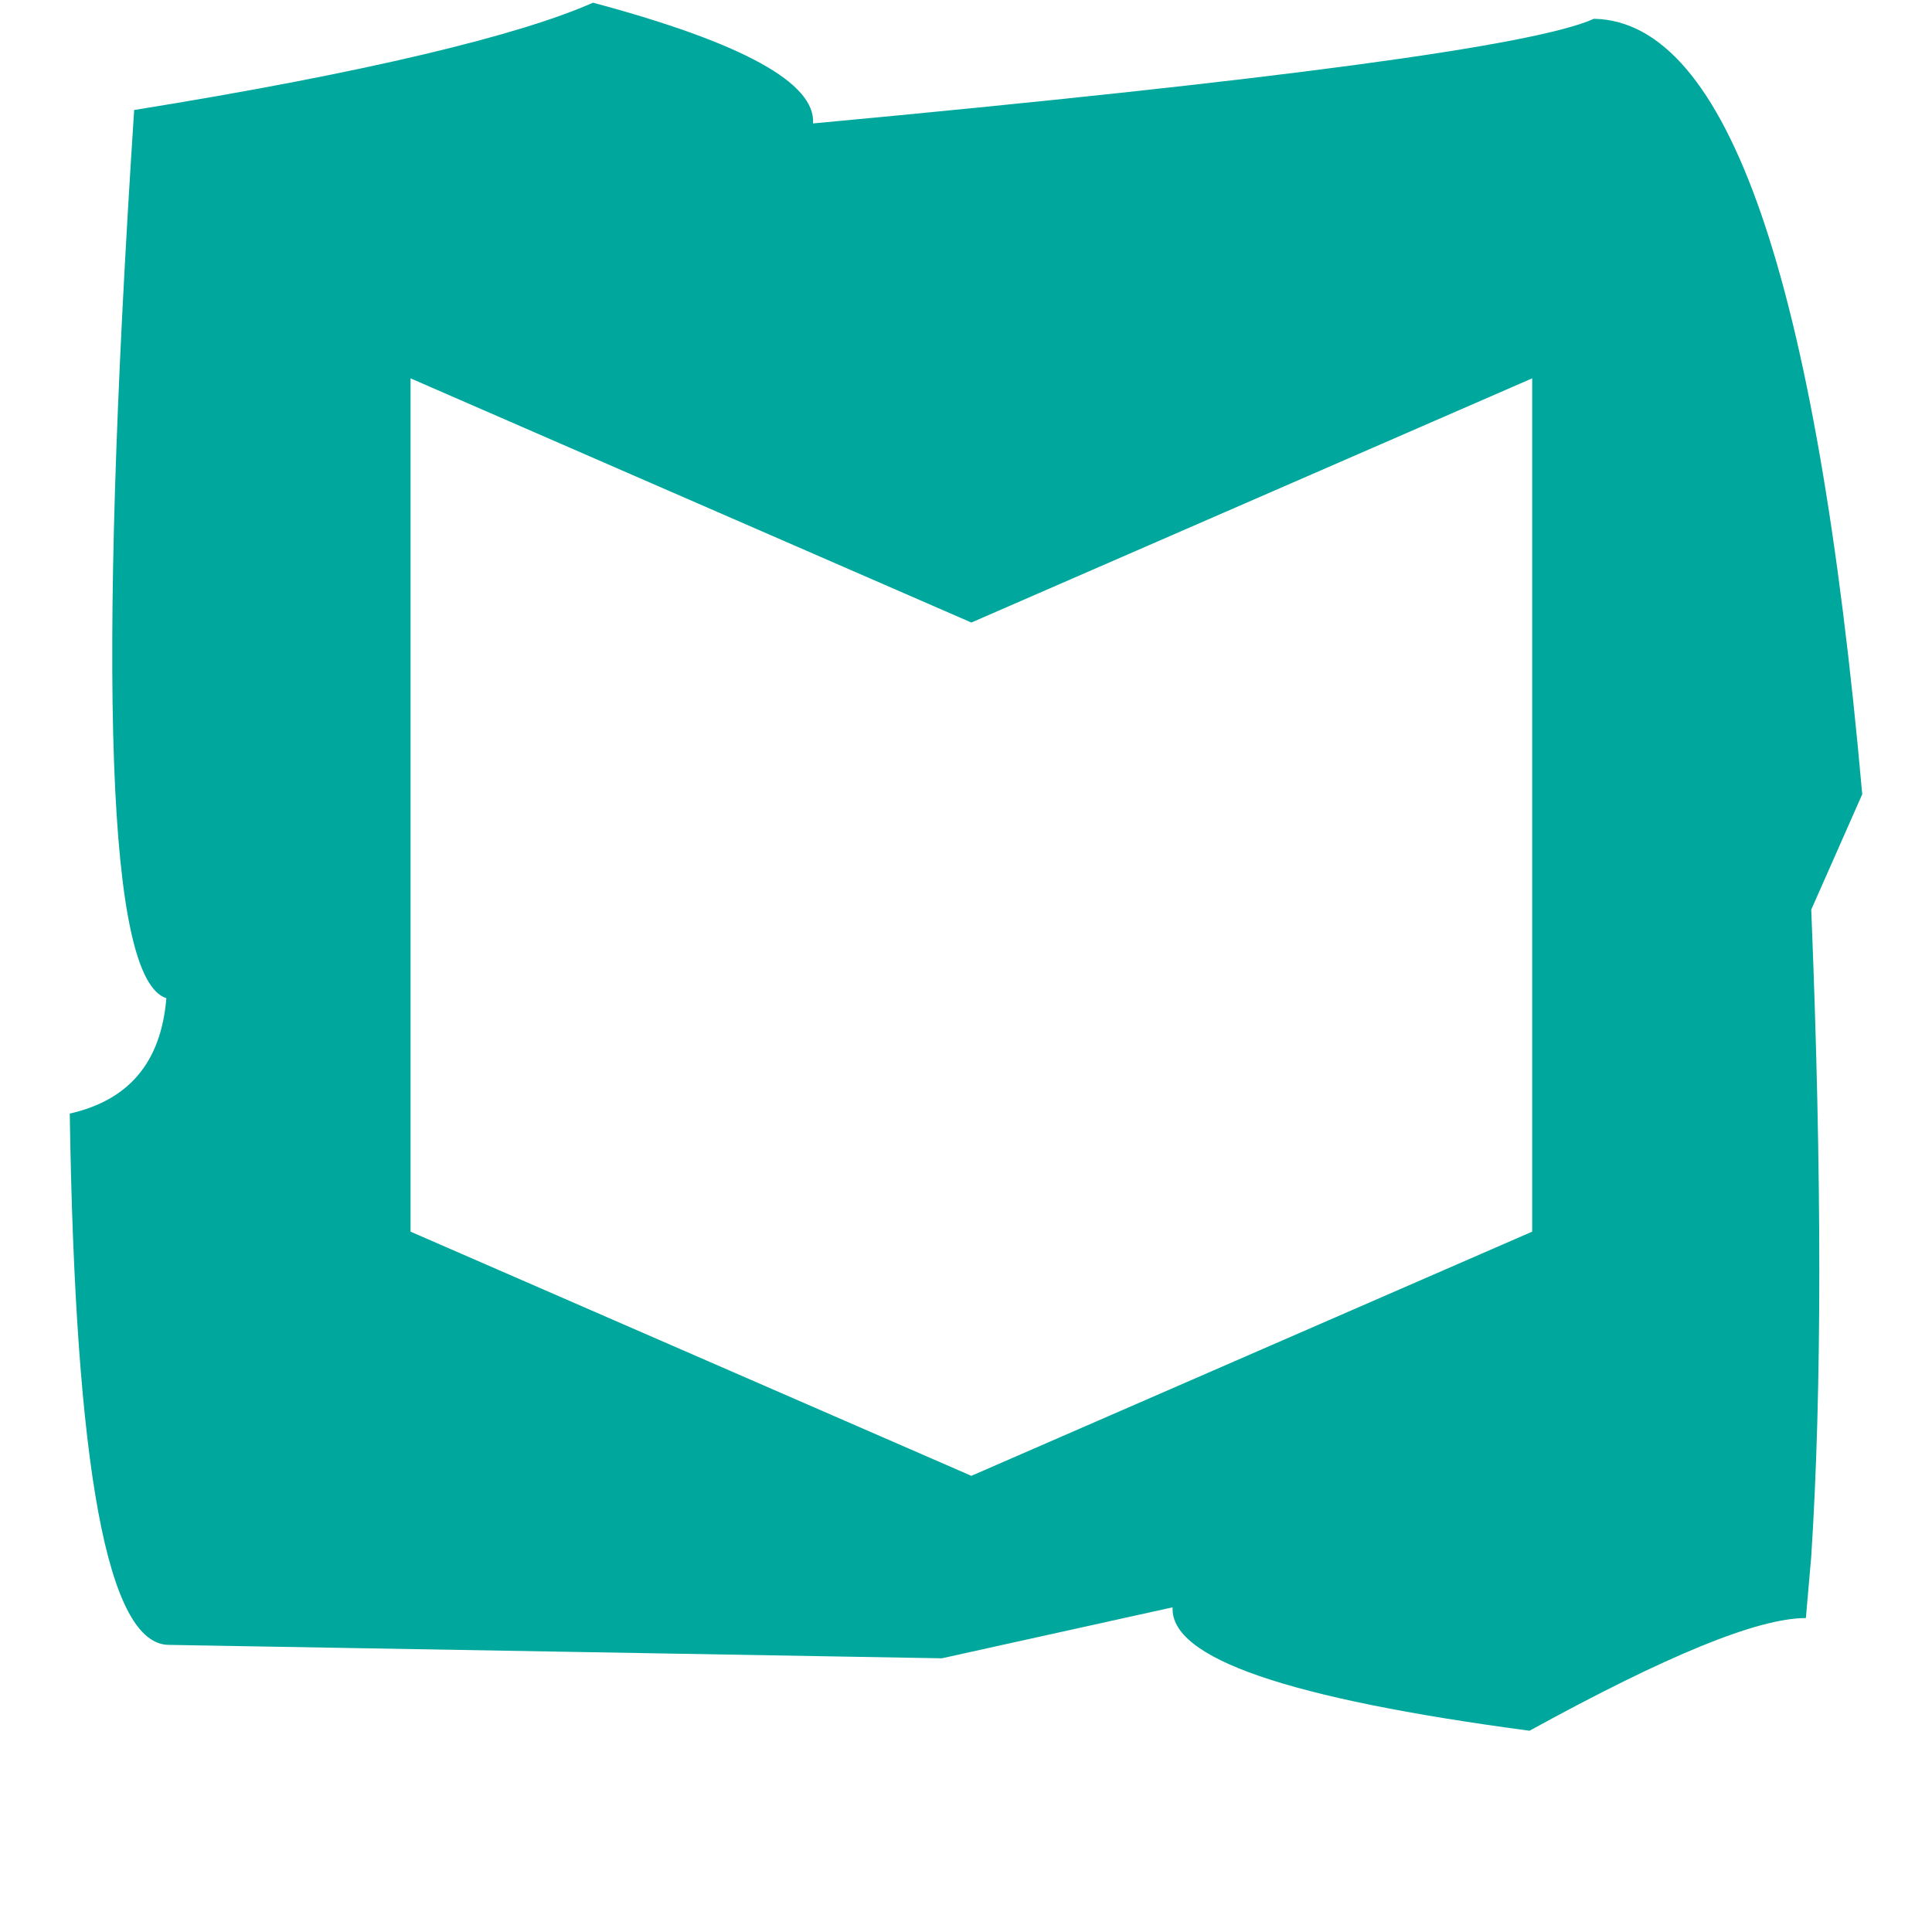 <?xml version="1.0" encoding="utf-8"?>
<!-- Generator: Adobe Illustrator 16.0.4, SVG Export Plug-In . SVG Version: 6.00 Build 0)  -->
<!DOCTYPE svg PUBLIC "-//W3C//DTD SVG 1.1//EN" "http://www.w3.org/Graphics/SVG/1.1/DTD/svg11.dtd">
<svg version="1.1" xmlns="http://www.w3.org/2000/svg" xmlns:xlink="http://www.w3.org/1999/xlink" x="0px" y="0px" width="72px"
	 height="72px" viewBox="0 0 72 72" style="enable-background:new 0 0 72 72;" xml:space="preserve">
<style type="text/css">
<![CDATA[
	.st0{display:inline;fill:#EF4136;}
	.st1{display:inline;fill:#8DC63F;}
	.st2{display:inline;fill:#F7941E;}
	.st3{display:inline;fill:#FFDE17;}
	.st4{display:inline;fill:#9E1F63;}
	.st5{fill:#00A79D;}
	.st6{display:none;}
]]>
</style>
<g id="presentations" class="st6">
	<path class="st3" d="M65.7,27.3c0.2-2.4,1.4-3.8,3.6-4.3C69.2,9.8,68,3.2,65.7,3.2L36.9,2.7l-8.6,1.9C28.4,2.7,24,1.2,14.9,0
		C9.9,2.8,6.4,4.2,4.6,4.2L4.5,6.5c-0.4,6.2-0.4,14.2,0,24.1l-1.9,4.3c1.7,19.2,5,28.8,10,28.9c2.2-1,11.9-2.3,29.1-3.9
		c-0.1,1.5,2.6,3,8.2,4.5c2.7-1.3,8.4-2.7,17.1-4.1C68.3,39.1,67.9,28,65.7,27.3z M52.2,54.9l-15.6-8.2L21,54.9l3-17.3L11.4,25.3
		l17.4-2.5L36.6,7l7.8,15.8l17.4,2.5L49.2,37.5L52.2,54.9z"/>
</g>
<g id="films" class="st6">
	<path class="st2" d="M68.3,12.3C65.4,7.3,64,3.8,64.1,2l-2.3-0.2c-6.2-0.4-14.2-0.4-24.1,0L33.3,0C14.1,1.7,4.5,5,4.4,10
		c1,2.2,2.3,11.9,3.9,29.1c-1.5-0.1-3,2.6-4.5,8.2c1.3,2.7,2.7,8.4,4.1,17.1c21.4,1.4,32.4,1,33.1-1.2c2.4,0.2,3.8,1.4,4.3,3.6
		c13.2-0.2,19.8-1.4,19.8-3.7l0.5-28.8l-1.9-8.6C65.5,25.8,67.1,21.3,68.3,12.3z M25.3,57.5V11l28.1,22.9L25.3,57.5z"/>
</g>
<g id="books">
	<path class="st5" d="M69.4,29.6c-1.7-19.2-5-28.8-10-28.9c-2.2,1-11.9,2.3-29.1,3.9c0.1-1.5-2.6-3-8.2-4.5C19.4,1.3,13.7,2.7,5,4.1
		c-1.4,21.4-1,32.4,1.2,33.1c-0.2,2.4-1.4,3.8-3.6,4.3C2.8,54.7,4,61.3,6.3,61.3l28.8,0.5l8.6-1.9c-0.1,1.9,4.3,3.4,13.3,4.6
		c5.1-2.8,8.5-4.2,10.3-4.2l0.2-2.3c0.4-6.2,0.4-14.2,0-24.1L69.4,29.6z M57.1,45.9L36.2,55l-20.9-9.1V14.1l20.9,9.1l20.9-9.1V45.9z
		"/>
</g>
<g id="workshops" class="st6">
	<path class="st1" d="M71.7,20.1c-1.5-2.7-3.1-8.5-4.8-17.2C43.1,1.3,30.8,1.5,30,3.7c-2.7-0.2-4.3-1.4-4.9-3.7
		c-14.7,0-22,1.1-22,3.4L3,32.2l2.3,8.7c-2.1-0.1-3.7,4.3-4.9,13.3c3.2,5.1,4.8,8.6,4.8,10.4l2.6,0.2c6.9,0.5,15.8,0.6,26.9,0.3
		l4.8,1.9c21.4-1.4,32.1-4.6,32.1-9.6c-1.1-2.2-2.7-11.9-4.7-29.2C68.5,28.4,70.1,25.7,71.7,20.1z M56.6,32.8
		c-0.1,1.5-0.4,3.1-1,4.5c-0.5,1.4-1.2,2.8-2.1,4c-0.8,1.2-1.8,2.3-3,3.3c-1.1,0.9-2.3,1.7-3.6,2.3c-1.3,0.6-2.6,1-4,1.3
		c-1.3,0.2-2.7,0.3-4.1,0.2c-1.3-0.1-2.6-0.4-3.9-0.9c-1.2-0.4-2.3-1-3.4-1.8c-1-0.7-1.9-1.6-2.7-2.6c-0.8-0.9-1.4-2-1.9-3.1
		c-0.5-1.1-0.8-2.2-1-3.4c-0.2-1.1-0.2-2.3-0.1-3.4c0.1-1.1,0.4-2.2,0.8-3.2c0.4-1,0.9-1.9,1.5-2.8c0.6-0.8,1.3-1.6,2.1-2.2
		c0.8-0.6,1.6-1.1,2.5-1.5c0.9-0.4,1.8-0.6,2.7-0.8c0.9-0.1,1.8-0.1,2.7,0c0.8,0.1,1.7,0.3,2.5,0.7c0.8,0.3,1.5,0.7,2.2,1.3
		c0.6,0.5,1.2,1.1,1.7,1.7c0.4,0.6,0.8,1.3,1.1,2c0.3,0.7,0.4,1.4,0.5,2.1c0.1,0.7,0.1,1.4,0,2.1c-0.1,0.6-0.3,1.3-0.6,1.9
		c-0.2,0.5-0.6,1.1-1,1.6c-0.3,0.4-0.8,0.8-1.3,1.2c-0.4,0.3-0.9,0.6-1.4,0.7c-0.4,0.2-1,0.3-1.5,0.3c-0.4,0-0.9,0-1.4-0.1
		c-0.4-0.1-0.8-0.2-1.2-0.4c-0.3-0.2-0.7-0.4-0.9-0.7c-0.2-0.2-0.5-0.5-0.7-0.8c-0.1-0.2-0.3-0.6-0.4-0.9c-0.1-0.2-0.1-0.5-0.1-0.8
		c0-0.2,0-0.4,0.1-0.6c0.5,1.3,1.9,2.1,3.2,1.8c0.4-0.1,0.8-0.2,1.2-0.4c0.3-0.2,0.9-0.7,1.3-1.2c0.2-0.4,0.5-1.1,0.6-1.6
		c0-0.4,0-1.1-0.2-1.7c-0.1-0.4-0.4-1-0.8-1.5c-0.3-0.4-0.8-0.9-1.3-1.2c-0.2-0.1-0.8-0.5-1.6-0.7c-0.6-0.1-1.3-0.2-1.8-0.1
		c-0.6,0.1-1.3,0.2-1.8,0.4c-0.6,0.2-1.2,0.6-1.7,1c-0.5,0.4-1,1-1.4,1.5c-0.4,0.6-0.7,1.3-0.9,1.9c-0.2,0.7-0.3,1.5-0.4,2.2
		c0,0.8,0.1,1.6,0.3,2.3c0.2,0.6,0.4,1.4,1,2.3c0.4,0.7,1,1.4,1.6,2c0.6,0.6,1.4,1.1,2.2,1.5c0.8,0.4,1.7,0.8,2.6,0.9
		c0.9,0.2,1.9,0.3,2.9,0.2c1-0.1,2-0.3,2.9-0.6c1-0.3,1.9-0.8,2.8-1.4c0.9-0.6,1.7-1.4,2.4-2.2c0.7-0.9,1.3-1.8,1.8-2.8
		c0.5-1,0.8-2.2,1-3.3c0.2-1.2,0.2-2.4,0.1-3.5c-0.1-1.2-0.4-2.4-0.9-3.5c-0.5-1.2-1.1-2.3-1.8-3.3c-0.8-1-1.7-2-2.7-2.7
		c-1.1-0.8-2.2-1.5-3.4-2c-1.3-0.5-2.6-0.9-3.9-1c-1.4-0.2-2.8-0.2-4.2,0c-1.4,0.2-2.8,0.6-4.1,1.2c-1.4,0.6-2.6,1.4-3.8,2.3
		c-1.2,1-2.3,2.1-3.1,3.3c-0.9,1.3-1.7,2.6-2.2,4.1c-0.6,1.5-1,3.1-1.1,4.6c-0.2,1.6-0.1,3.3,0.1,4.9c0.3,1.7,0.8,3.3,1.4,4.8
		c0.7,1.6,1.6,3,2.7,4.3c1.1,1.4,2.4,2.5,3.8,3.5c1.5,1,3,1.9,4.7,2.5c1.7,0.6,3.5,1,5.3,1.2c1.9,0.2,3.7,0.1,5.5-0.2
		c1.9-0.3,3.7-0.9,5.4-1.7c0.5-0.2,0.9-0.4,1.3-0.7c-3.9,3.4-9,5.5-14.6,5.5c-3.7,0-7.2-0.9-10.2-2.5c-1.6-1.1-3-2.4-4.3-3.9
		c-1.4-1.6-2.6-3.3-3.5-5.3c-0.9-1.8-1.6-3.8-2-5.9c-0.4-2-0.5-4-0.4-6.1c0.1-2,0.5-4,1.2-5.9c0.6-1.9,1.5-3.6,2.6-5.3
		c1.1-1.6,2.3-3.1,3.8-4.3c1.4-1.2,3-2.3,4.7-3.1c1.7-0.8,3.4-1.4,5.3-1.8c1.6-0.3,3.3-0.4,5-0.3c5.6,0.5,10.6,3.1,14.2,7
		c1,1.2,1.9,2.5,2.6,4c0.7,1.4,1.2,3,1.5,4.6C56.7,29.6,56.7,31.2,56.6,32.8z"/>
</g>
<g id="family" class="st6">
	<path class="st4" d="M67.1,28.6c0.2-2.5,1.4-4,3.8-4.5c-0.2-13.8-1.5-20.7-3.8-20.7L36.9,2.8l-9,2c0.1-2-4.5-3.6-13.9-4.8
		C8.7,3,5.1,4.4,3.2,4.4L3,6.8C2.6,13.2,2.6,21.6,3,32l-1.9,4.5c1.7,20.1,5.2,30.2,10.5,30.2c2.3-1,12.4-2.4,30.4-4
		c-0.1,1.6,2.8,3.2,8.6,4.7c2.8-1.4,8.8-2.8,17.8-4.3C69.8,40.9,69.4,29.3,67.1,28.6z M33.5,47.3c0,4.4-3.6,7.9-7.9,7.9h-1.2
		c-4.4,0-7.9-3.6-7.9-7.9V46c0-4.4,3.6-7.9,7.9-7.9h1.2c4.4,0,7.9,3.6,7.9,7.9V47.3z M33.5,21.5c0,4.4-3.6,7.9-7.9,7.9h-1.2
		c-4.4,0-7.9-3.6-7.9-7.9v-1.2c0-4.4,3.6-7.9,7.9-7.9h1.2c4.4,0,7.9,3.6,7.9,7.9V21.5z M57.2,34.4c0,4.4-3.6,7.9-7.9,7.9H48
		c-4.4,0-7.9-3.6-7.9-7.9v-1.2c0-4.4,3.6-7.9,7.9-7.9h1.2c4.4,0,7.9,3.6,7.9,7.9V34.4z"/>
</g>
<g id="lectures" class="st6">
	<path class="st0" d="M70.5,12.7c-3.1-5.1-4.6-8.6-4.6-10.4l-2.5-0.2c-6.6-0.5-15.3-0.5-26-0.2L32.8,0c-20.6,1.5-31,4.7-31,9.7
		c1.1,2.2,2.6,11.9,4.4,29.2c-1.7-0.1-3.2,2.6-4.8,8.2c1.5,2.7,3,8.4,4.6,17.1c23,1.6,34.9,1.3,35.6-0.9c2.6,0.2,4.1,1.4,4.7,3.7
		c14.2-0.1,21.3-1.2,21.3-3.5l0.2-28.8L65.7,26C67.7,26.1,69.3,21.7,70.5,12.7z M48.3,43.6v8.7c-3-2.8-5.2-4.9-6.8-6.5
		c-1.8,0.3-3.7,0.5-5.6,0.5c-12.2,0-22.1-7-22.1-15.6s9.9-15.6,22.1-15.6S58,22.1,58,30.7C58,36,54.2,40.8,48.3,43.6z"/>
</g>
</svg>
